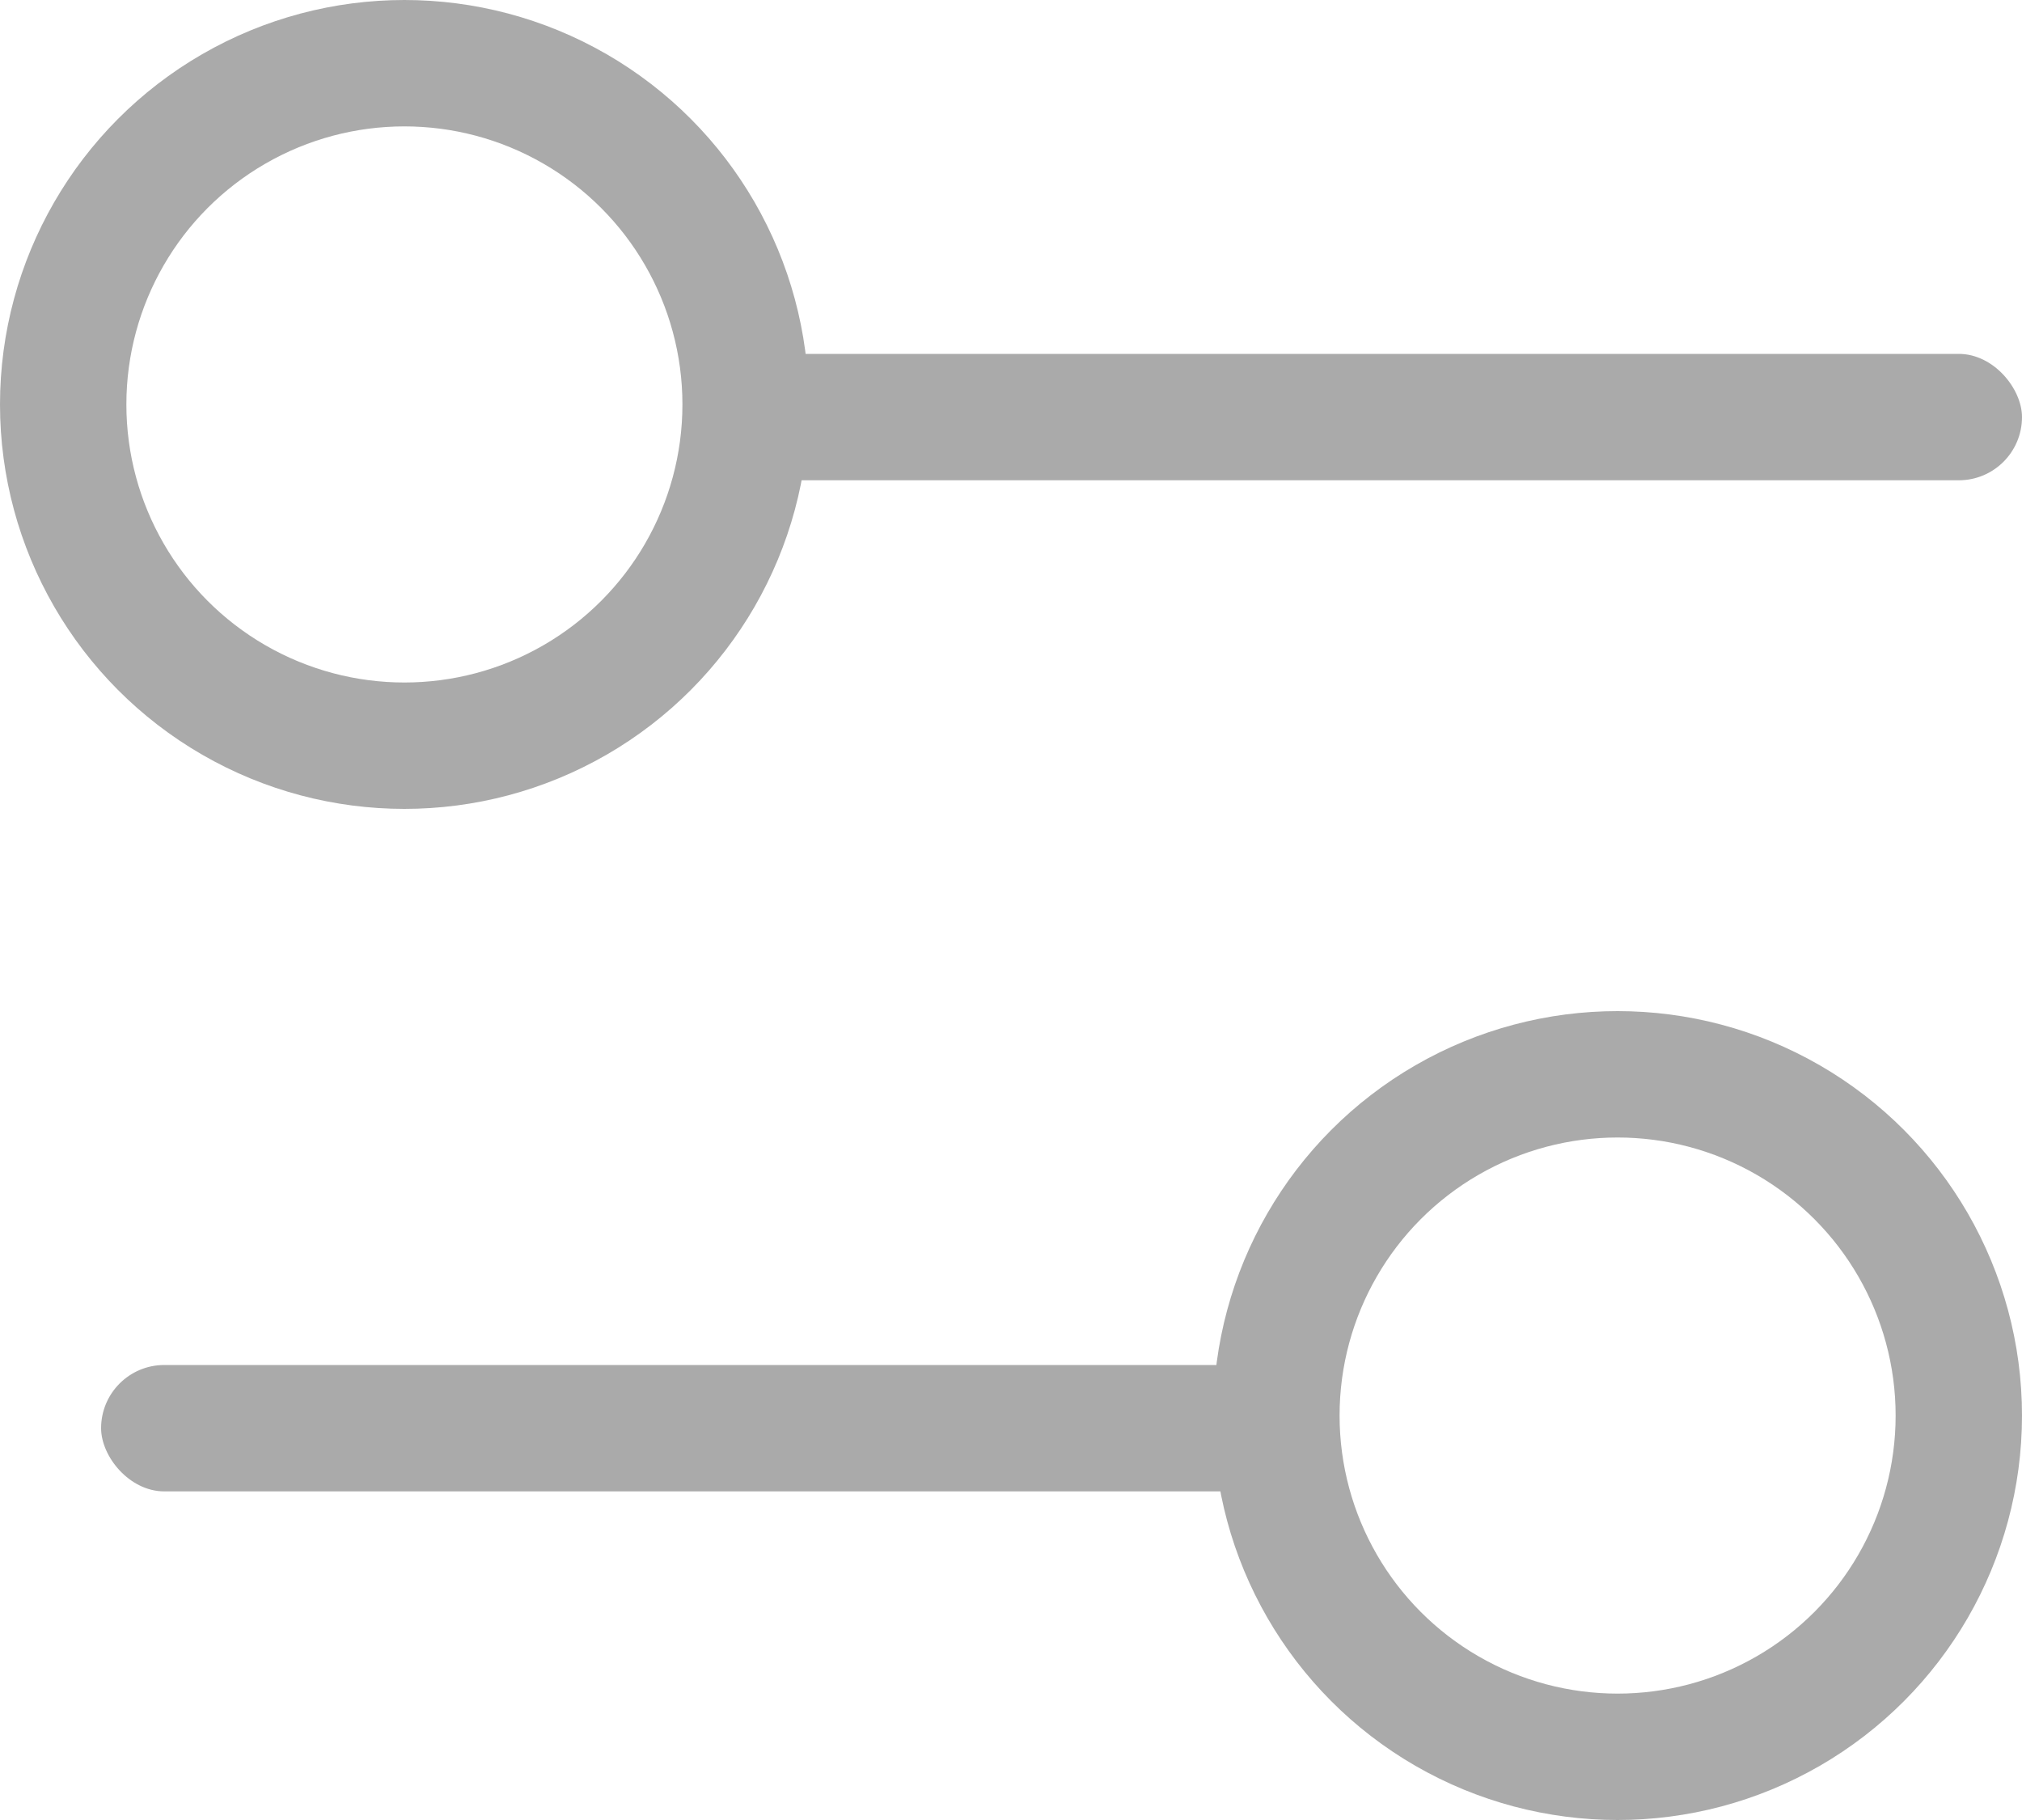 <svg width="20" height="18" viewBox="0 0 20 18" fill="none" xmlns="http://www.w3.org/2000/svg">
<rect x="7" y="3.5" width="13" height="1.25" rx="0.625" fill="#AAAAAA"/>
<circle cx="4" cy="4" r="3.375" stroke="#AAAAAA" stroke-width="1.25"/>
<rect x="1" y="13.5" width="12" height="1.25" rx="0.625" fill="#AAAAAA"/>
<circle cx="16" cy="14" r="3.375" stroke="#AAAAAA" stroke-width="1.25"/>
</svg>
